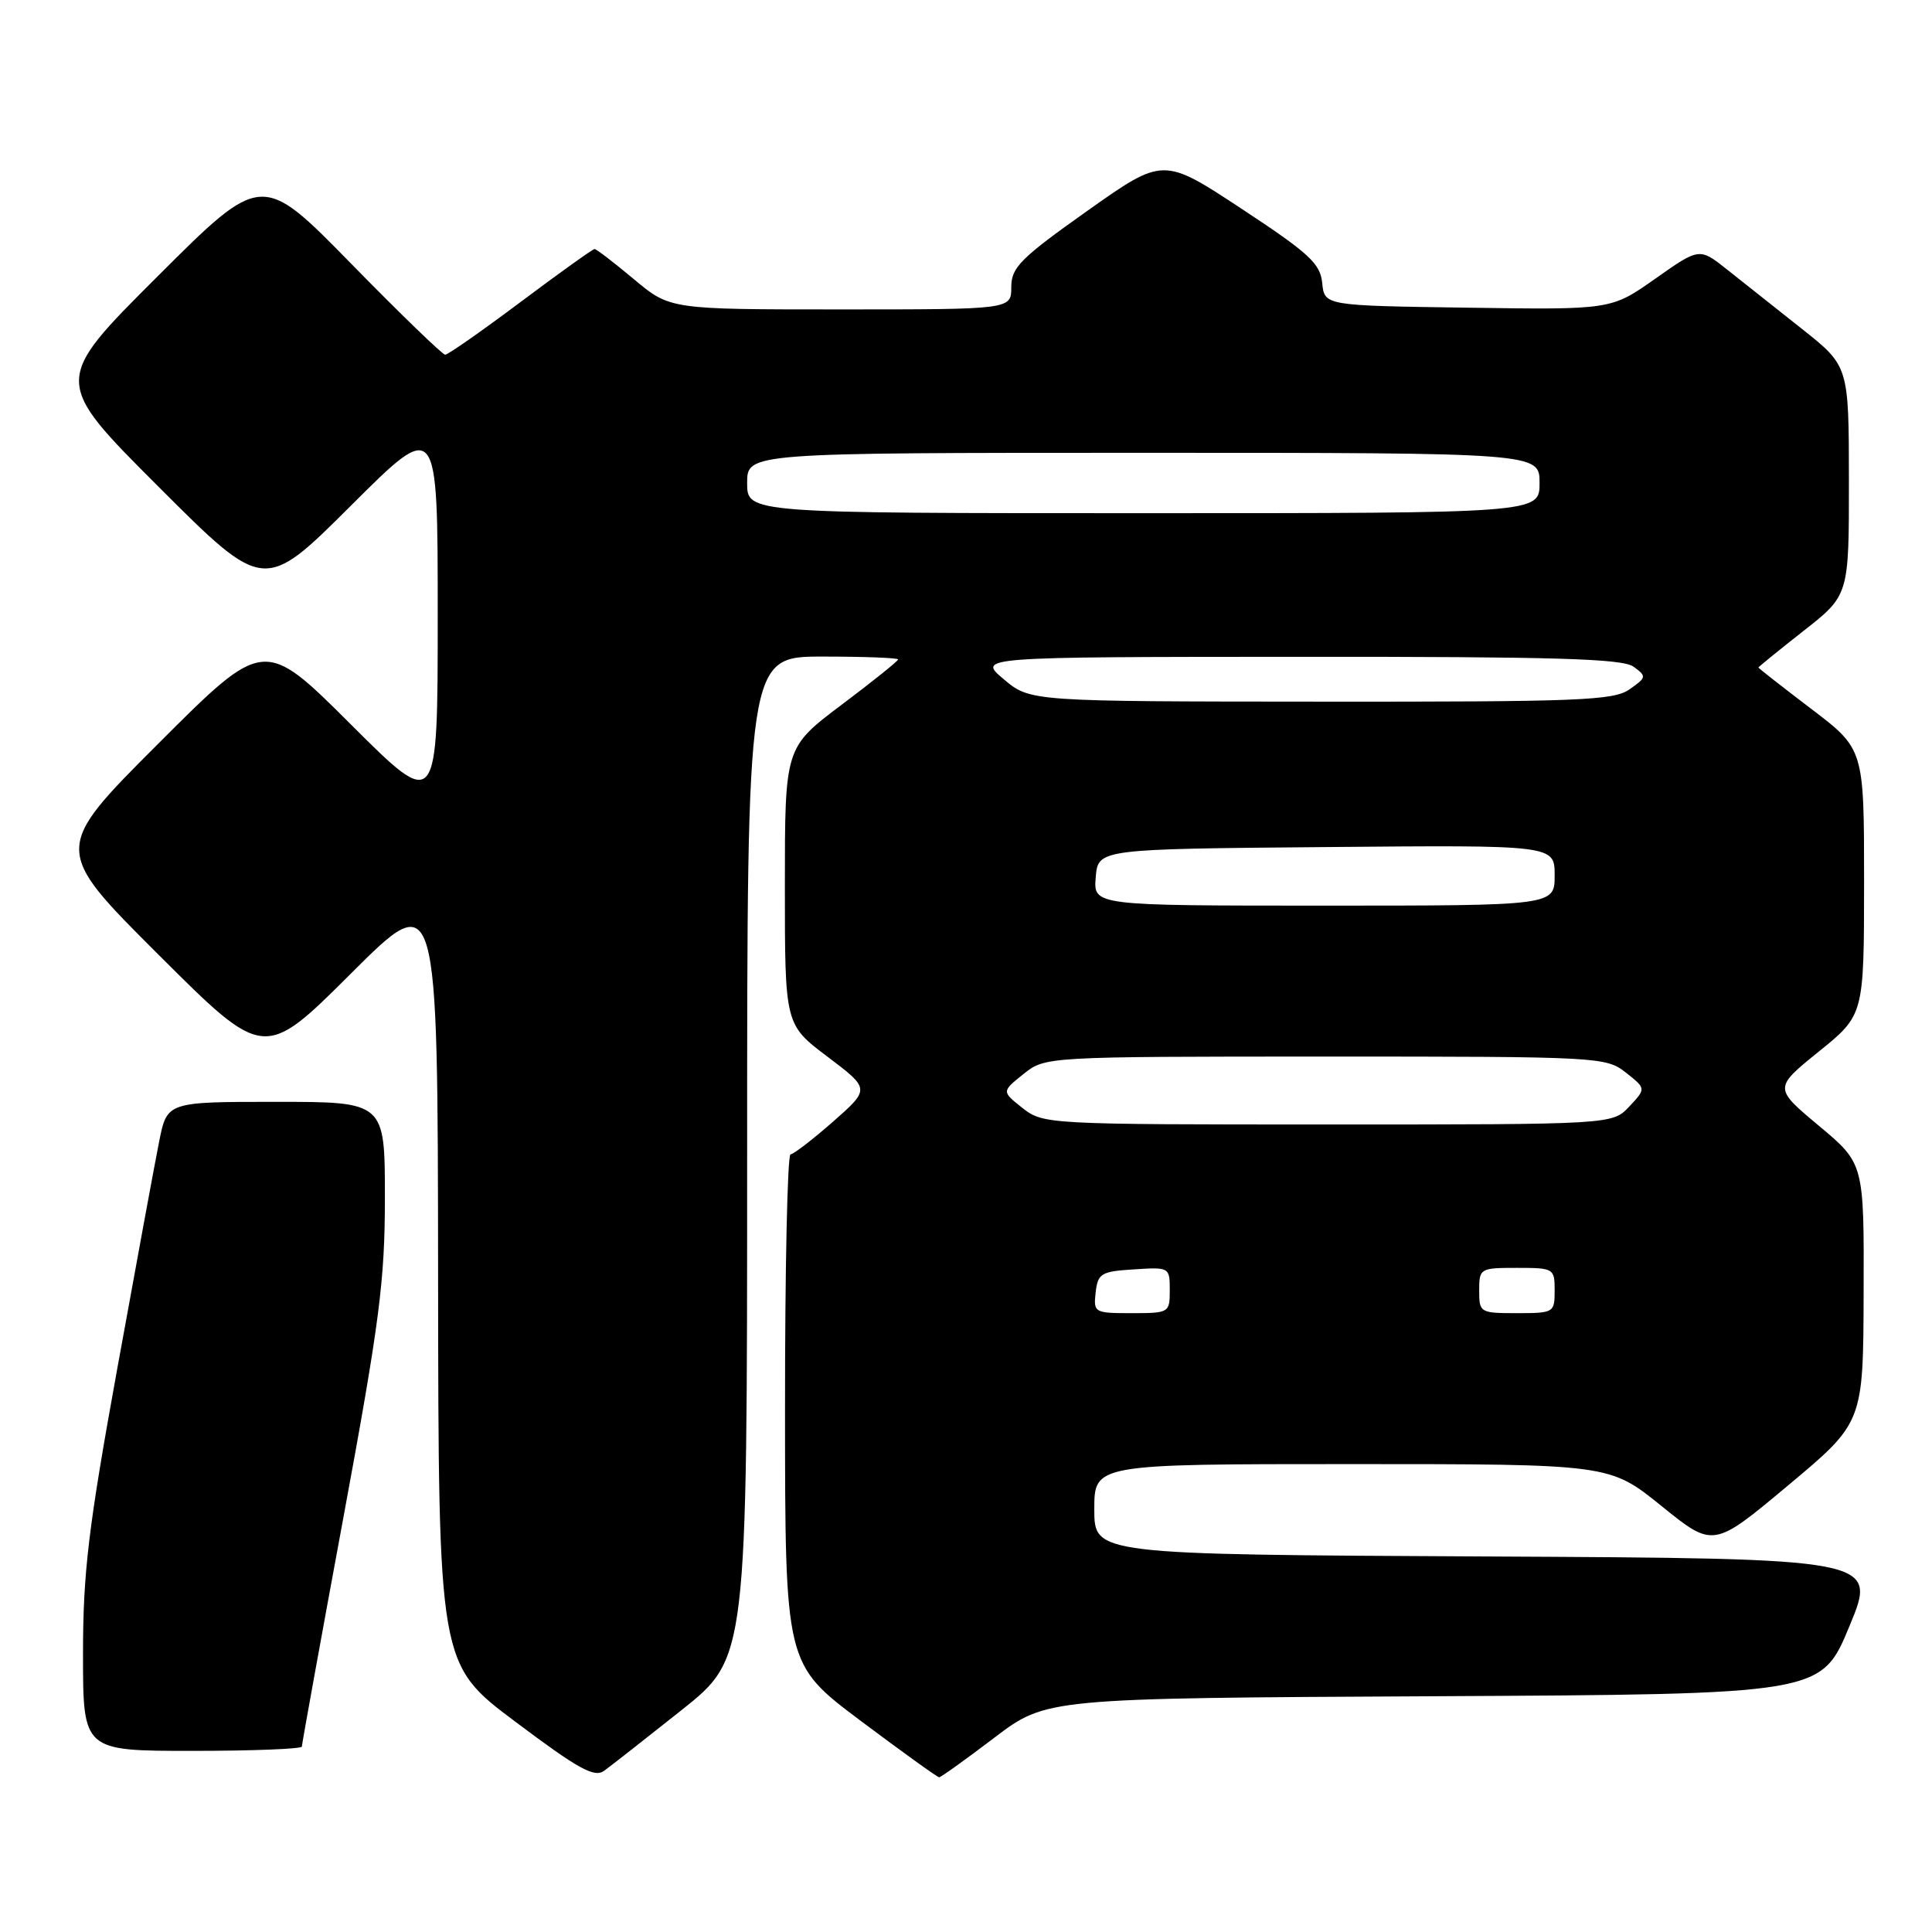 <?xml version="1.0" encoding="UTF-8" standalone="no"?>
<!DOCTYPE svg PUBLIC "-//W3C//DTD SVG 1.1//EN" "http://www.w3.org/Graphics/SVG/1.1/DTD/svg11.dtd" >
<svg xmlns="http://www.w3.org/2000/svg" xmlns:xlink="http://www.w3.org/1999/xlink" version="1.1" viewBox="0 0 256 256">
 <g >
 <path fill="currentColor"
d=" M 90.32 226.59 C 99.00 219.68 99.00 219.68 99.00 153.34 C 99.00 87.00 99.00 87.00 109.00 87.00 C 114.50 87.00 119.00 87.17 119.00 87.38 C 119.00 87.59 115.62 90.30 111.50 93.40 C 104.00 99.05 104.00 99.05 104.00 117.40 C 104.00 135.76 104.00 135.76 109.65 140.02 C 115.30 144.29 115.30 144.29 110.40 148.61 C 107.70 150.98 105.16 152.94 104.75 152.96 C 104.34 152.98 104.01 168.19 104.02 186.75 C 104.03 220.50 104.03 220.50 114.02 228.00 C 119.52 232.12 124.21 235.50 124.44 235.50 C 124.67 235.50 127.96 233.14 131.75 230.26 C 138.65 225.02 138.65 225.02 189.98 224.76 C 241.32 224.50 241.32 224.50 245.05 215.50 C 248.79 206.50 248.79 206.50 196.89 206.24 C 145.00 205.98 145.00 205.98 145.00 199.99 C 145.00 194.00 145.00 194.00 179.14 194.00 C 213.28 194.00 213.28 194.00 220.15 199.55 C 227.03 205.11 227.03 205.11 236.96 196.80 C 246.89 188.50 246.89 188.50 246.94 171.34 C 247.00 154.17 247.00 154.17 241.01 149.17 C 235.03 144.17 235.03 144.17 241.01 139.33 C 246.99 134.50 246.99 134.50 247.00 116.88 C 247.00 99.25 247.00 99.25 240.00 93.93 C 236.15 91.00 233.00 88.54 233.00 88.45 C 233.00 88.37 235.70 86.17 239.00 83.58 C 245.00 78.87 245.00 78.87 244.99 63.68 C 244.98 48.50 244.98 48.50 238.74 43.56 C 235.31 40.84 230.85 37.31 228.84 35.71 C 225.18 32.81 225.18 32.81 219.33 36.93 C 213.49 41.05 213.49 41.05 194.50 40.77 C 175.50 40.50 175.50 40.50 175.20 37.50 C 174.94 34.91 173.47 33.56 164.51 27.66 C 154.13 20.82 154.13 20.82 144.06 27.95 C 135.19 34.24 134.00 35.44 134.00 38.05 C 134.00 41.00 134.00 41.00 111.39 41.00 C 88.78 41.00 88.78 41.00 84.00 37.00 C 81.37 34.80 79.03 33.00 78.78 33.00 C 78.54 33.00 74.14 36.15 69.00 40.00 C 63.86 43.85 59.36 47.00 58.99 47.00 C 58.63 47.00 53.01 41.56 46.51 34.92 C 34.68 22.84 34.68 22.84 20.84 36.66 C 6.99 50.48 6.99 50.48 20.99 64.48 C 34.99 78.48 34.99 78.48 46.49 67.01 C 58.00 55.53 58.00 55.53 58.00 81.50 C 58.00 107.47 58.00 107.47 46.49 95.99 C 34.99 84.52 34.99 84.52 20.99 98.52 C 6.99 112.52 6.99 112.52 20.99 126.49 C 35.00 140.47 35.00 140.47 46.50 129.00 C 58.00 117.53 58.00 117.53 58.05 169.02 C 58.10 220.50 58.10 220.50 68.29 228.14 C 76.64 234.41 78.75 235.58 80.05 234.64 C 80.92 234.01 85.54 230.39 90.32 226.59 Z  M 40.00 231.43 C 40.00 231.11 42.47 217.46 45.50 201.09 C 50.31 175.06 51.00 169.73 51.00 158.66 C 51.00 146.00 51.00 146.00 36.57 146.00 C 22.14 146.00 22.14 146.00 21.09 151.25 C 20.51 154.14 18.01 167.73 15.52 181.45 C 11.69 202.57 11.00 208.37 11.00 219.20 C 11.00 232.00 11.00 232.00 25.50 232.00 C 33.48 232.00 40.00 231.74 40.00 231.43 Z  M 145.18 171.25 C 145.47 168.73 145.90 168.47 150.25 168.20 C 154.95 167.89 155.00 167.92 155.00 170.95 C 155.00 173.95 154.92 174.00 149.93 174.00 C 145.00 174.00 144.88 173.93 145.18 171.25 Z  M 196.00 171.00 C 196.00 168.07 196.11 168.00 201.00 168.00 C 205.89 168.00 206.00 168.07 206.00 171.00 C 206.00 173.93 205.89 174.00 201.00 174.00 C 196.11 174.00 196.00 173.93 196.00 171.00 Z  M 135.49 146.82 C 132.72 144.63 132.72 144.63 135.61 142.32 C 138.50 140.01 138.50 140.01 175.62 140.00 C 211.92 140.00 212.79 140.05 215.43 142.12 C 218.12 144.24 218.12 144.24 215.89 146.62 C 213.65 149.00 213.65 149.00 175.96 149.00 C 138.73 149.00 138.24 148.97 135.49 146.82 Z  M 145.19 116.25 C 145.50 112.50 145.50 112.50 175.75 112.24 C 206.00 111.97 206.00 111.97 206.00 115.99 C 206.00 120.00 206.00 120.00 175.44 120.00 C 144.88 120.00 144.88 120.00 145.19 116.25 Z  M 133.00 90.00 C 129.50 87.05 129.50 87.05 172.06 87.03 C 206.12 87.01 214.98 87.27 216.45 88.34 C 218.21 89.62 218.18 89.76 215.92 91.34 C 213.82 92.82 209.31 93.00 175.03 92.97 C 136.50 92.95 136.50 92.95 133.00 90.00 Z  M 99.00 64.00 C 99.00 60.00 99.00 60.00 151.50 60.00 C 204.00 60.00 204.00 60.00 204.00 64.00 C 204.00 68.00 204.00 68.00 151.50 68.00 C 99.00 68.00 99.00 68.00 99.00 64.00 Z "/>
</g>
</svg>